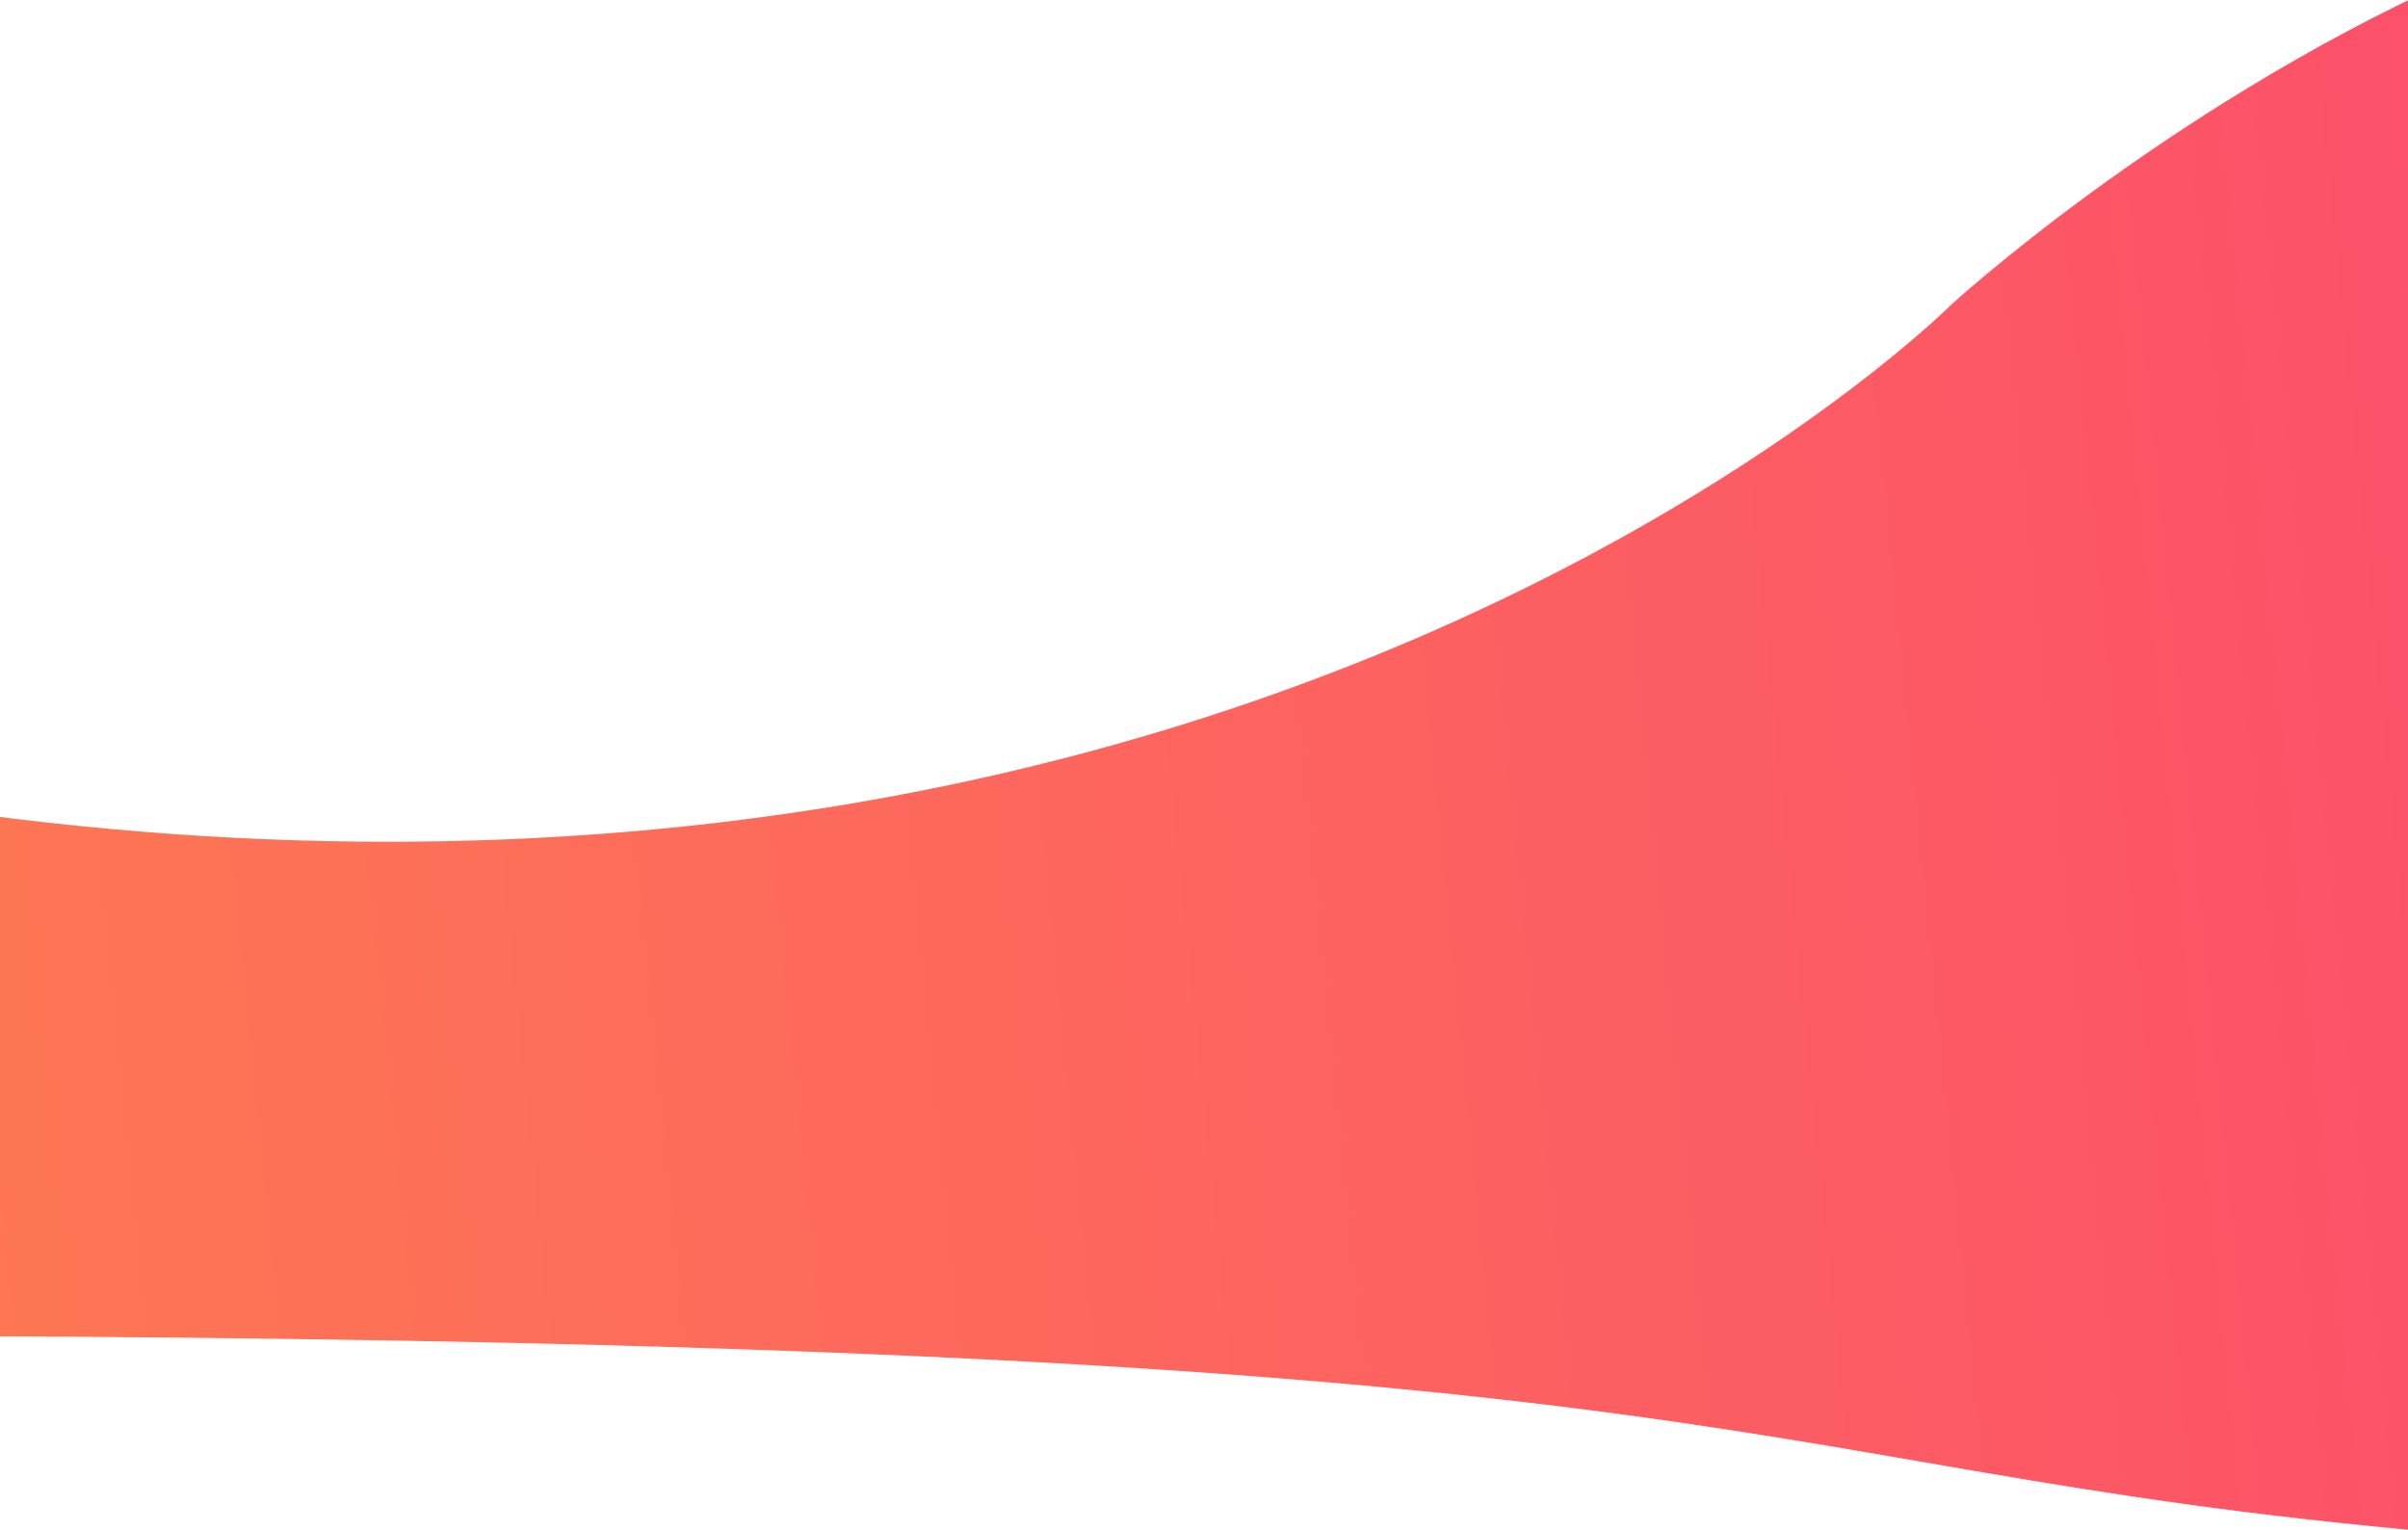 <svg xmlns="http://www.w3.org/2000/svg" width="1666" height="1058" viewBox="0 0 1666 1058">
    <defs>
        <linearGradient id="a" x1="93.257%" x2="0%" y1="0%" y2="0%">
            <stop offset="0%" stop-color="#FB4073"/>
            <stop offset="100%" stop-color="#FF9741"/>
        </linearGradient>
    </defs>
    <path fill="url(#a)" fill-rule="evenodd" d="M-238.09 1492.579c1019.893-332.514 1617.829 168.879 1617.829 168.879s624.372 481.964 1035.51 103.827c411.137-378.137-177.458-1077.025-727.112-986.36-549.655 90.665-443.744 178.887-1846.669 301.868-1402.925 122.98-1099.45 744.3-79.557 411.786z" transform="scale(1 -1) rotate(5 22812.561 376)"/>
</svg>
